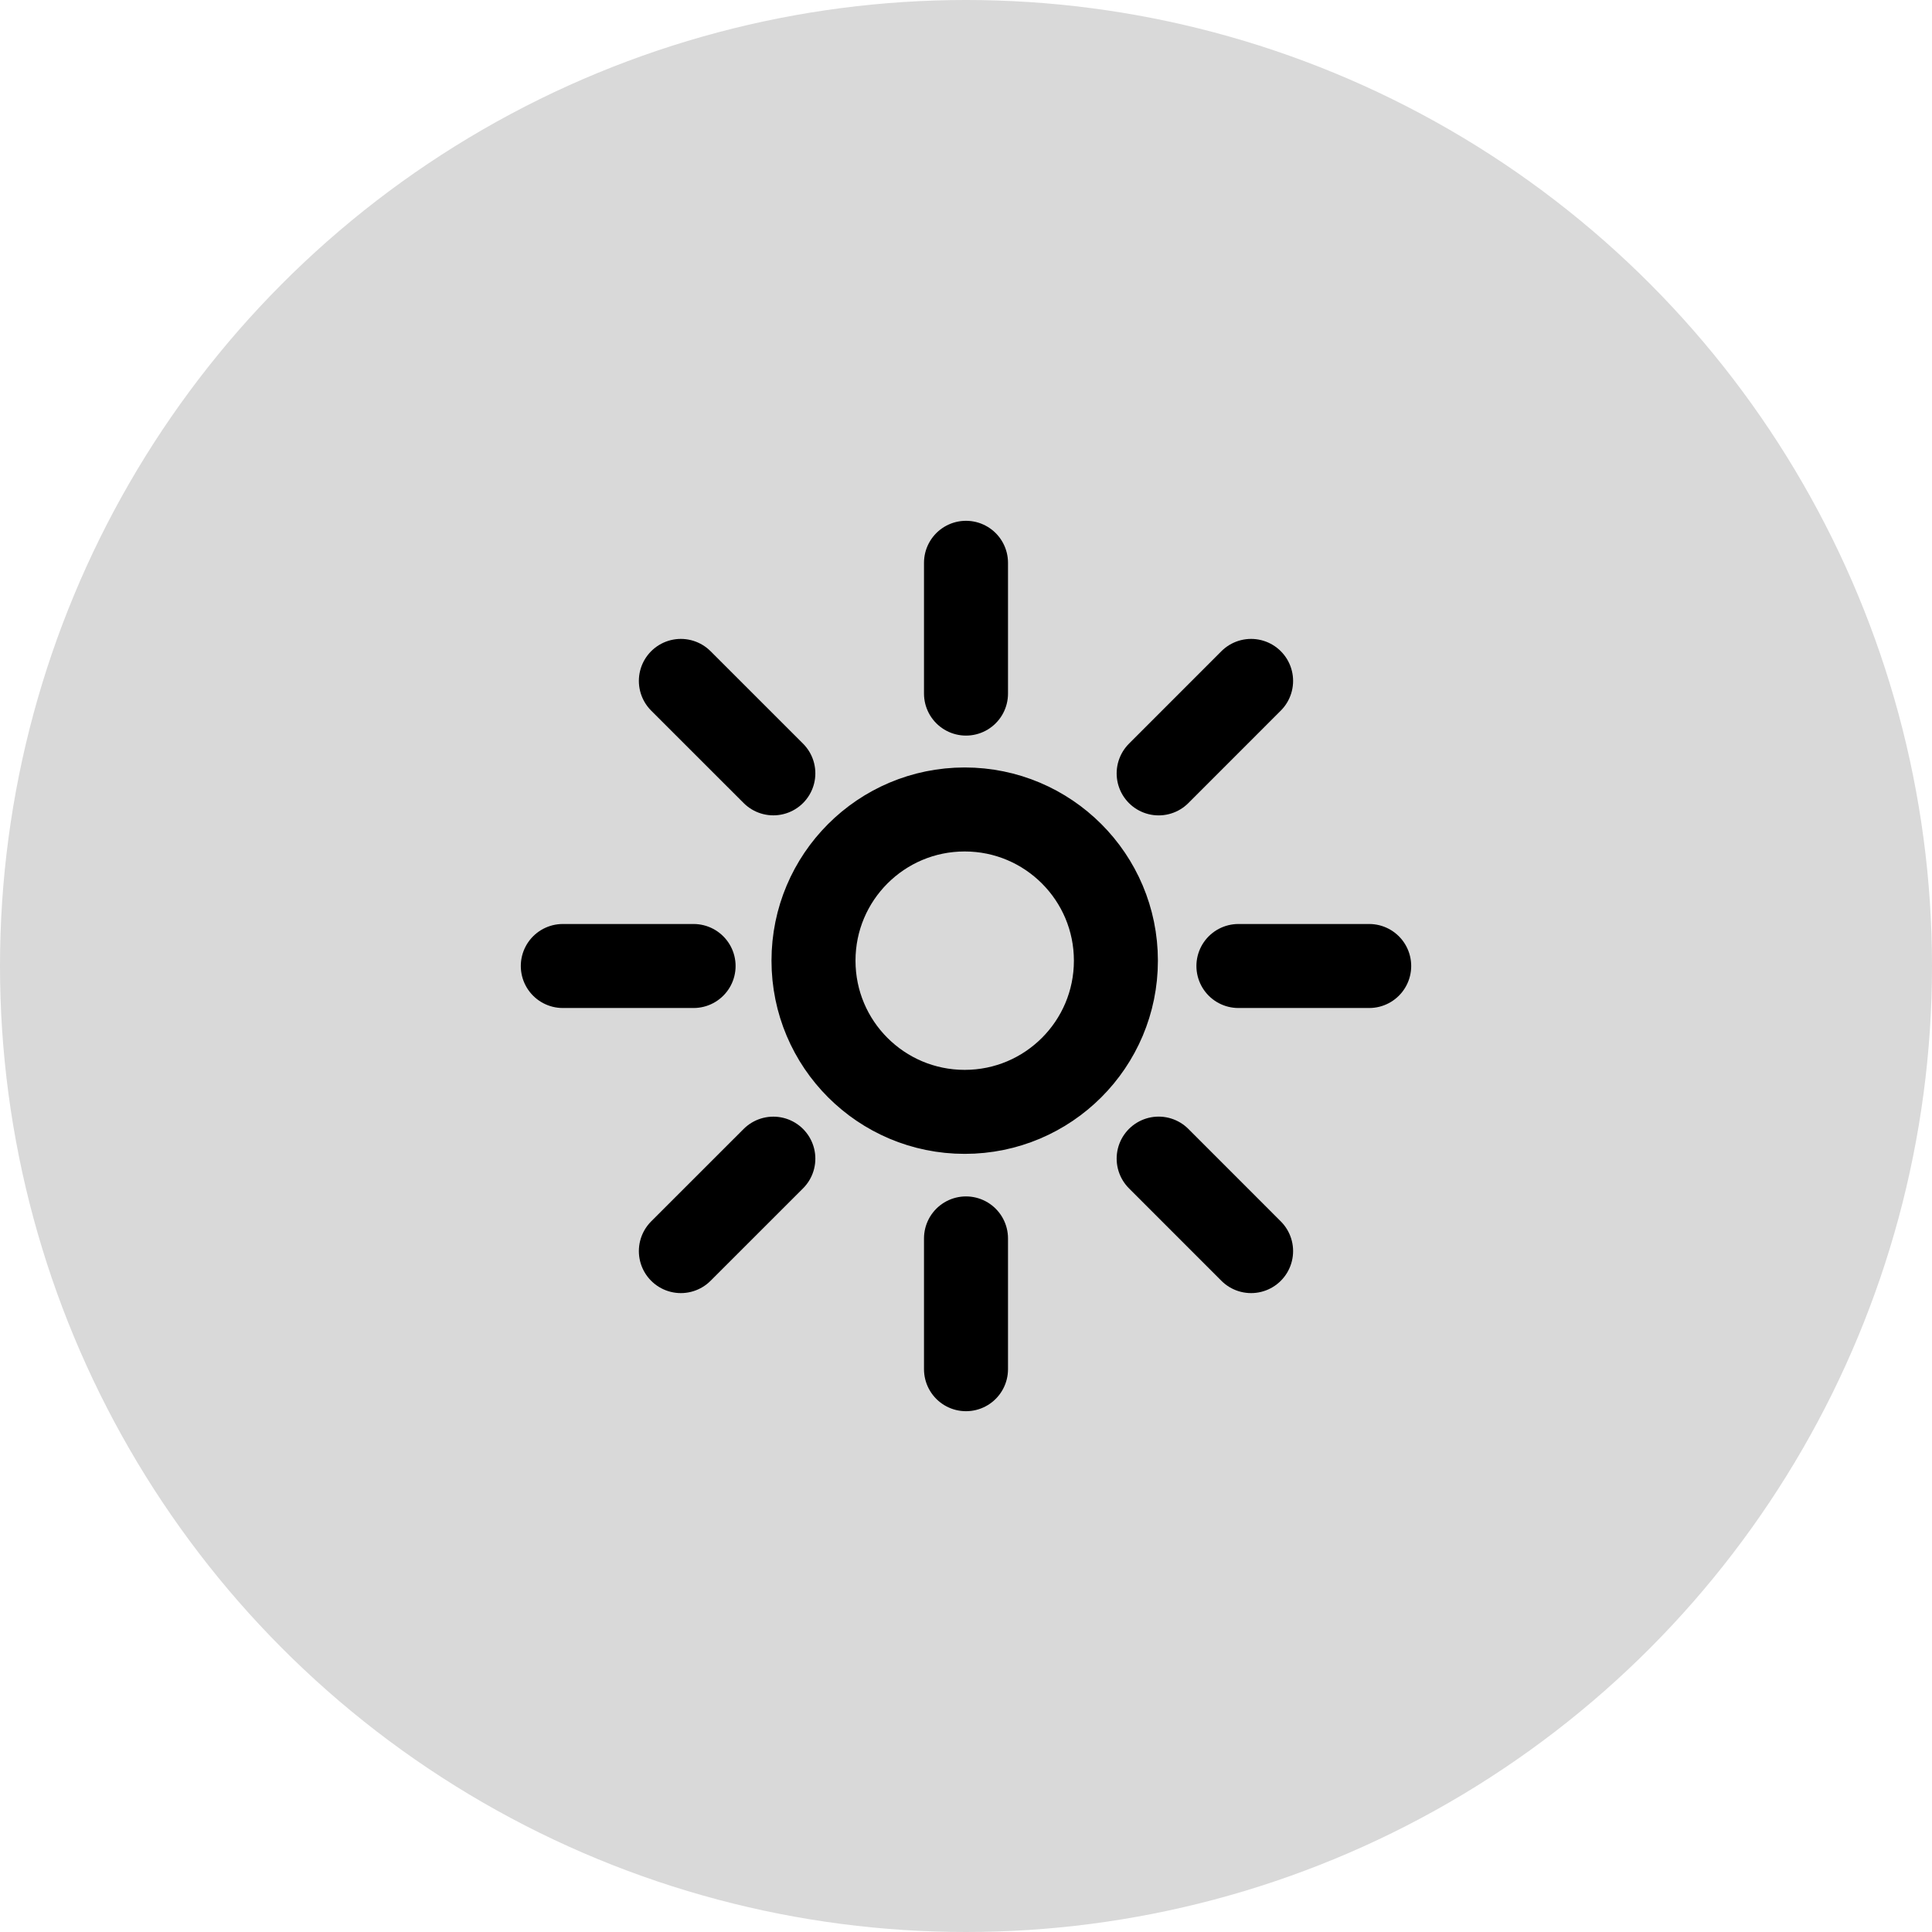 <svg width="46" height="46" viewBox="0 0 46 46" fill="none" xmlns="http://www.w3.org/2000/svg">
<circle cx="23" cy="23" r="23" fill="#D9D9D9"/>
<path d="M23 16.514V13.4M23 32.6V29.486M29.486 23H32.6M13.4 23H16.514M27.587 18.414L29.788 16.212M16.211 29.788L18.413 27.587M27.587 27.586L29.788 29.788M16.211 16.212L18.413 18.413M26.569 22.873C26.569 24.862 24.957 26.473 22.969 26.473C20.98 26.473 19.369 24.862 19.369 22.873C19.369 20.885 20.98 19.273 22.969 19.273C24.957 19.273 26.569 20.885 26.569 22.873Z" stroke="black" stroke-width="2" stroke-linecap="round" stroke-linejoin="round"/>
</svg>
